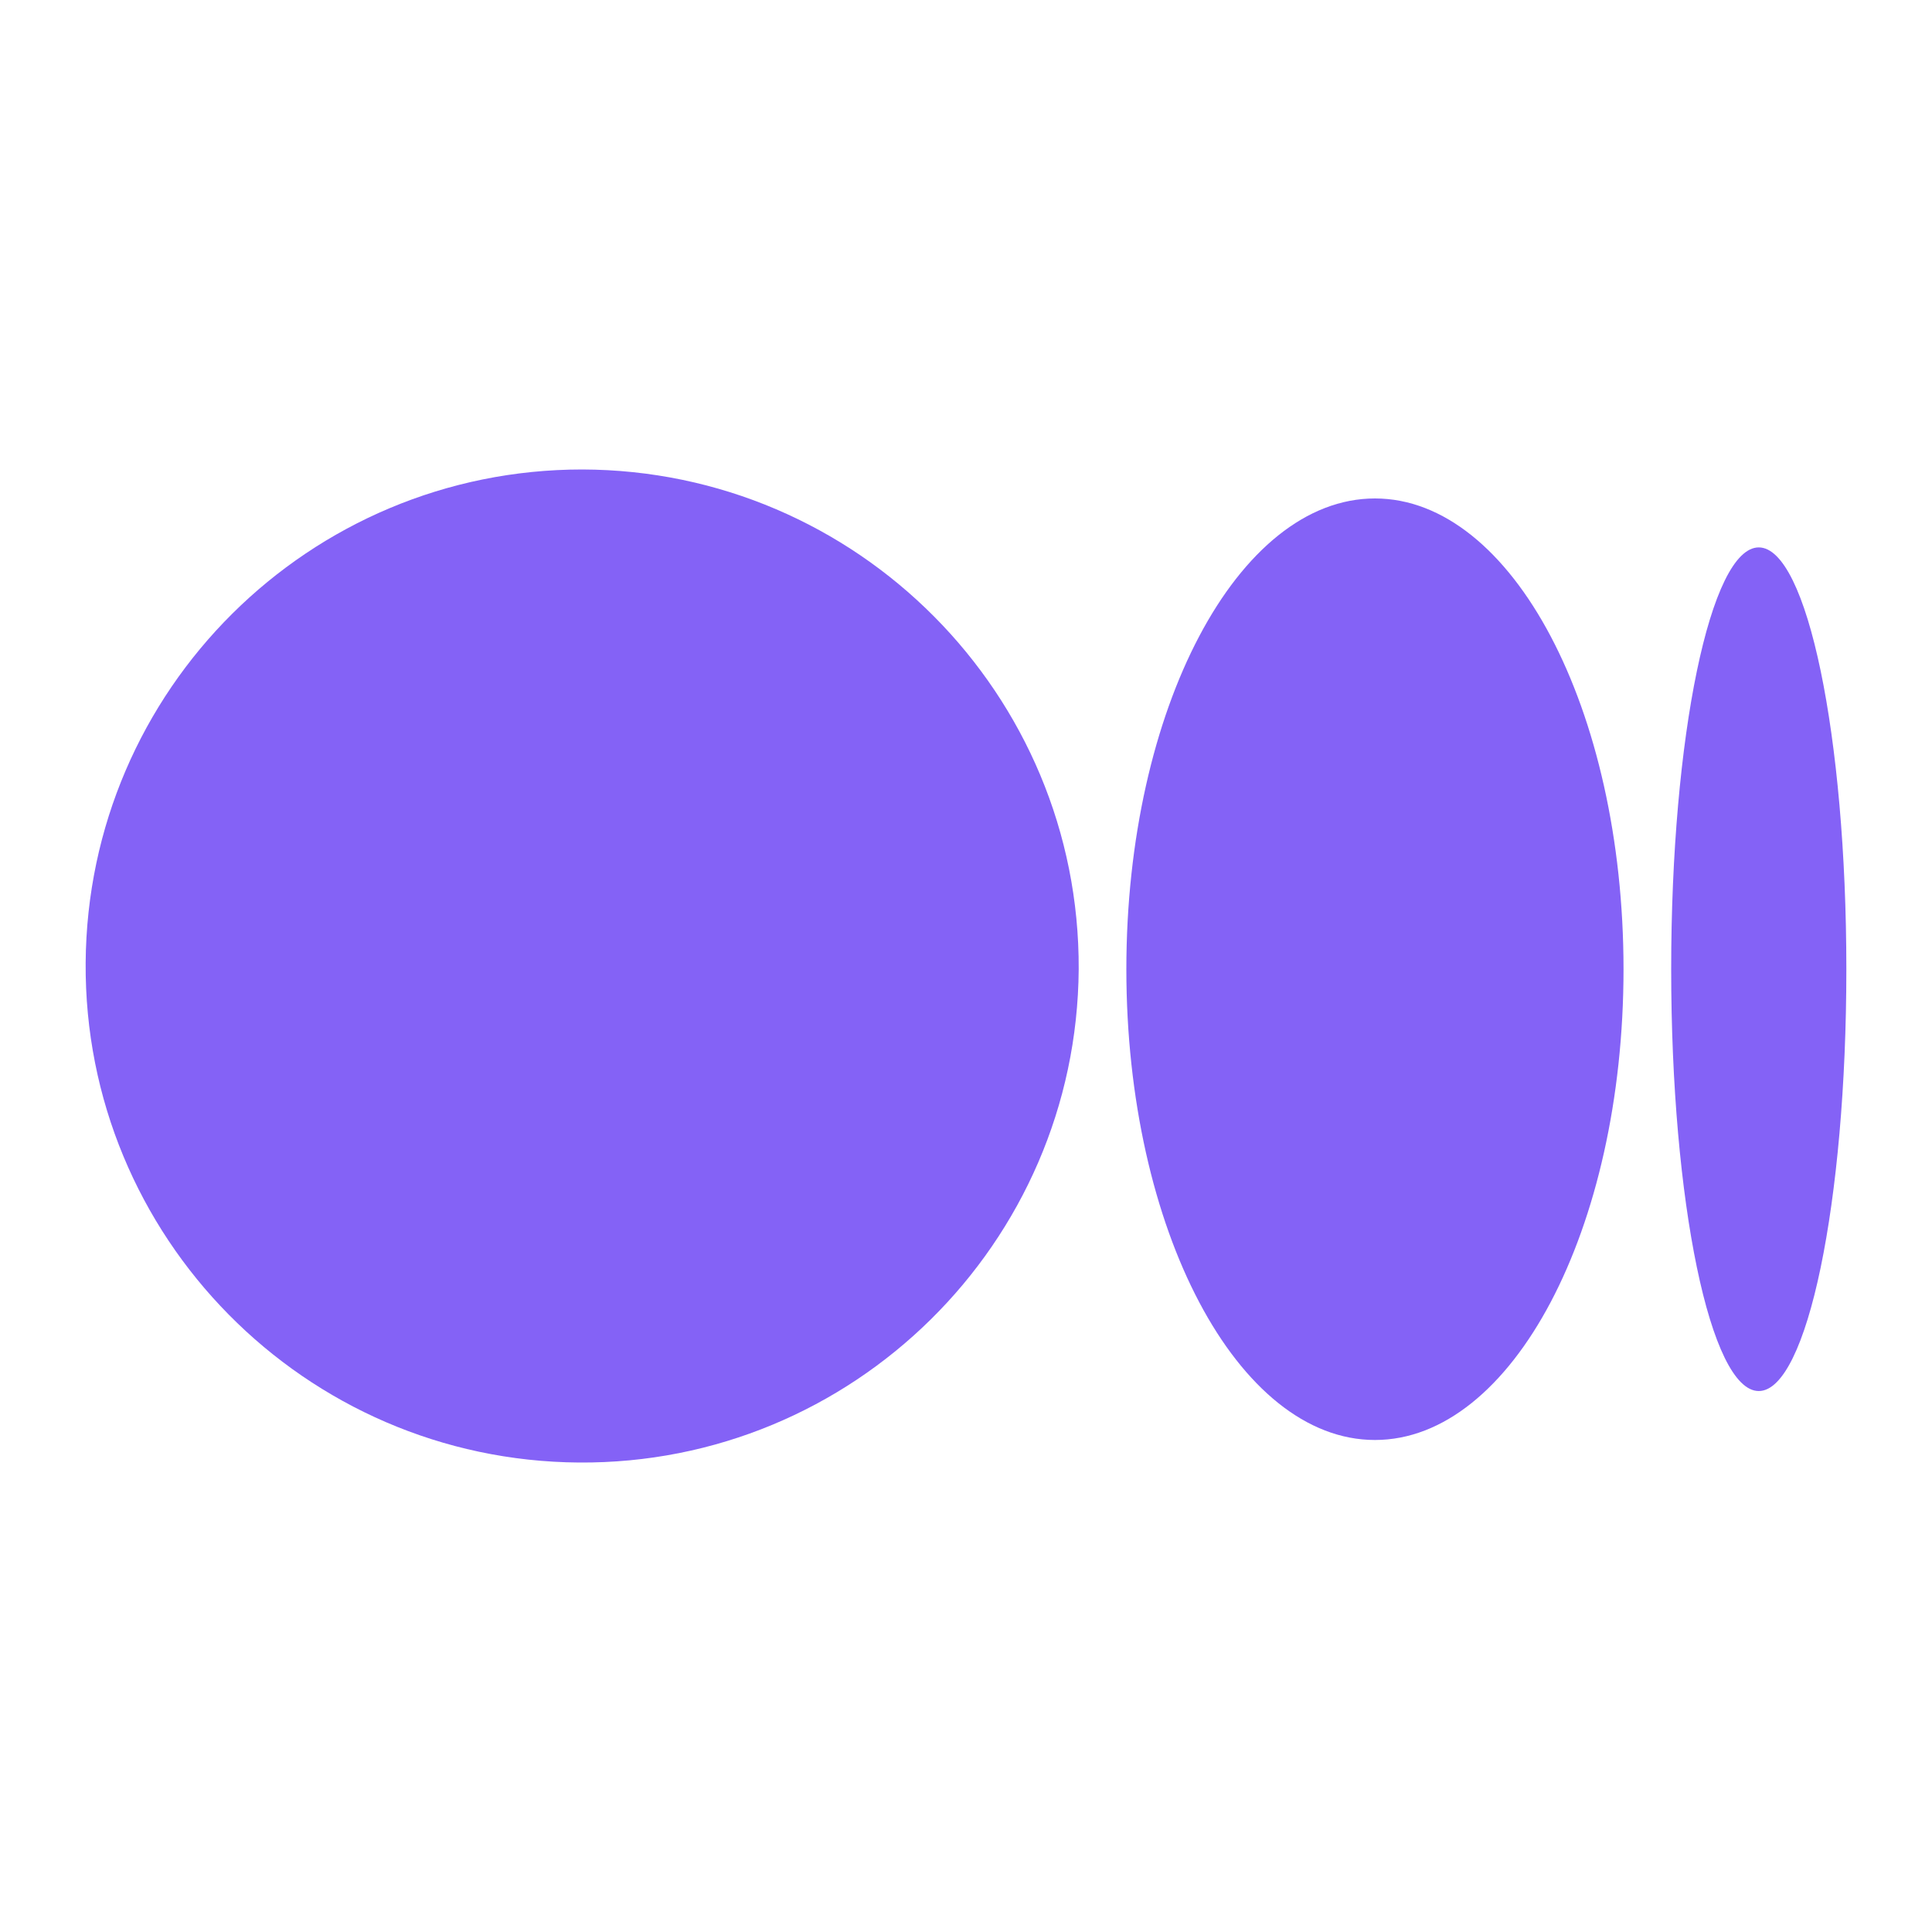 <?xml version="1.0" encoding="UTF-8"?><svg id="Layer_1" xmlns="http://www.w3.org/2000/svg" viewBox="0 0 30 30"><defs><style>.cls-1{fill:#8462f6;}</style></defs><g id="footericon_medium"><path id="Path_29891" class="cls-1" d="M16.75,15.05c-.03,4.26-3.51,7.69-7.76,7.66-4.26-.03-7.69-3.51-7.66-7.76,.03-4.24,3.47-7.66,7.71-7.66,4.27,.01,7.73,3.49,7.71,7.76h0"/><path id="Path_29892" class="cls-1" d="M25.21,15.05c0,4.04-1.73,7.31-3.86,7.31s-3.86-3.27-3.86-7.31,1.73-7.31,3.86-7.31,3.86,3.27,3.86,7.31"/><path id="Path_29893" class="cls-1" d="M28.67,15.05c0,3.62-.61,6.55-1.36,6.55s-1.36-2.94-1.36-6.55,.61-6.55,1.36-6.55,1.36,2.93,1.36,6.55"/></g></svg>